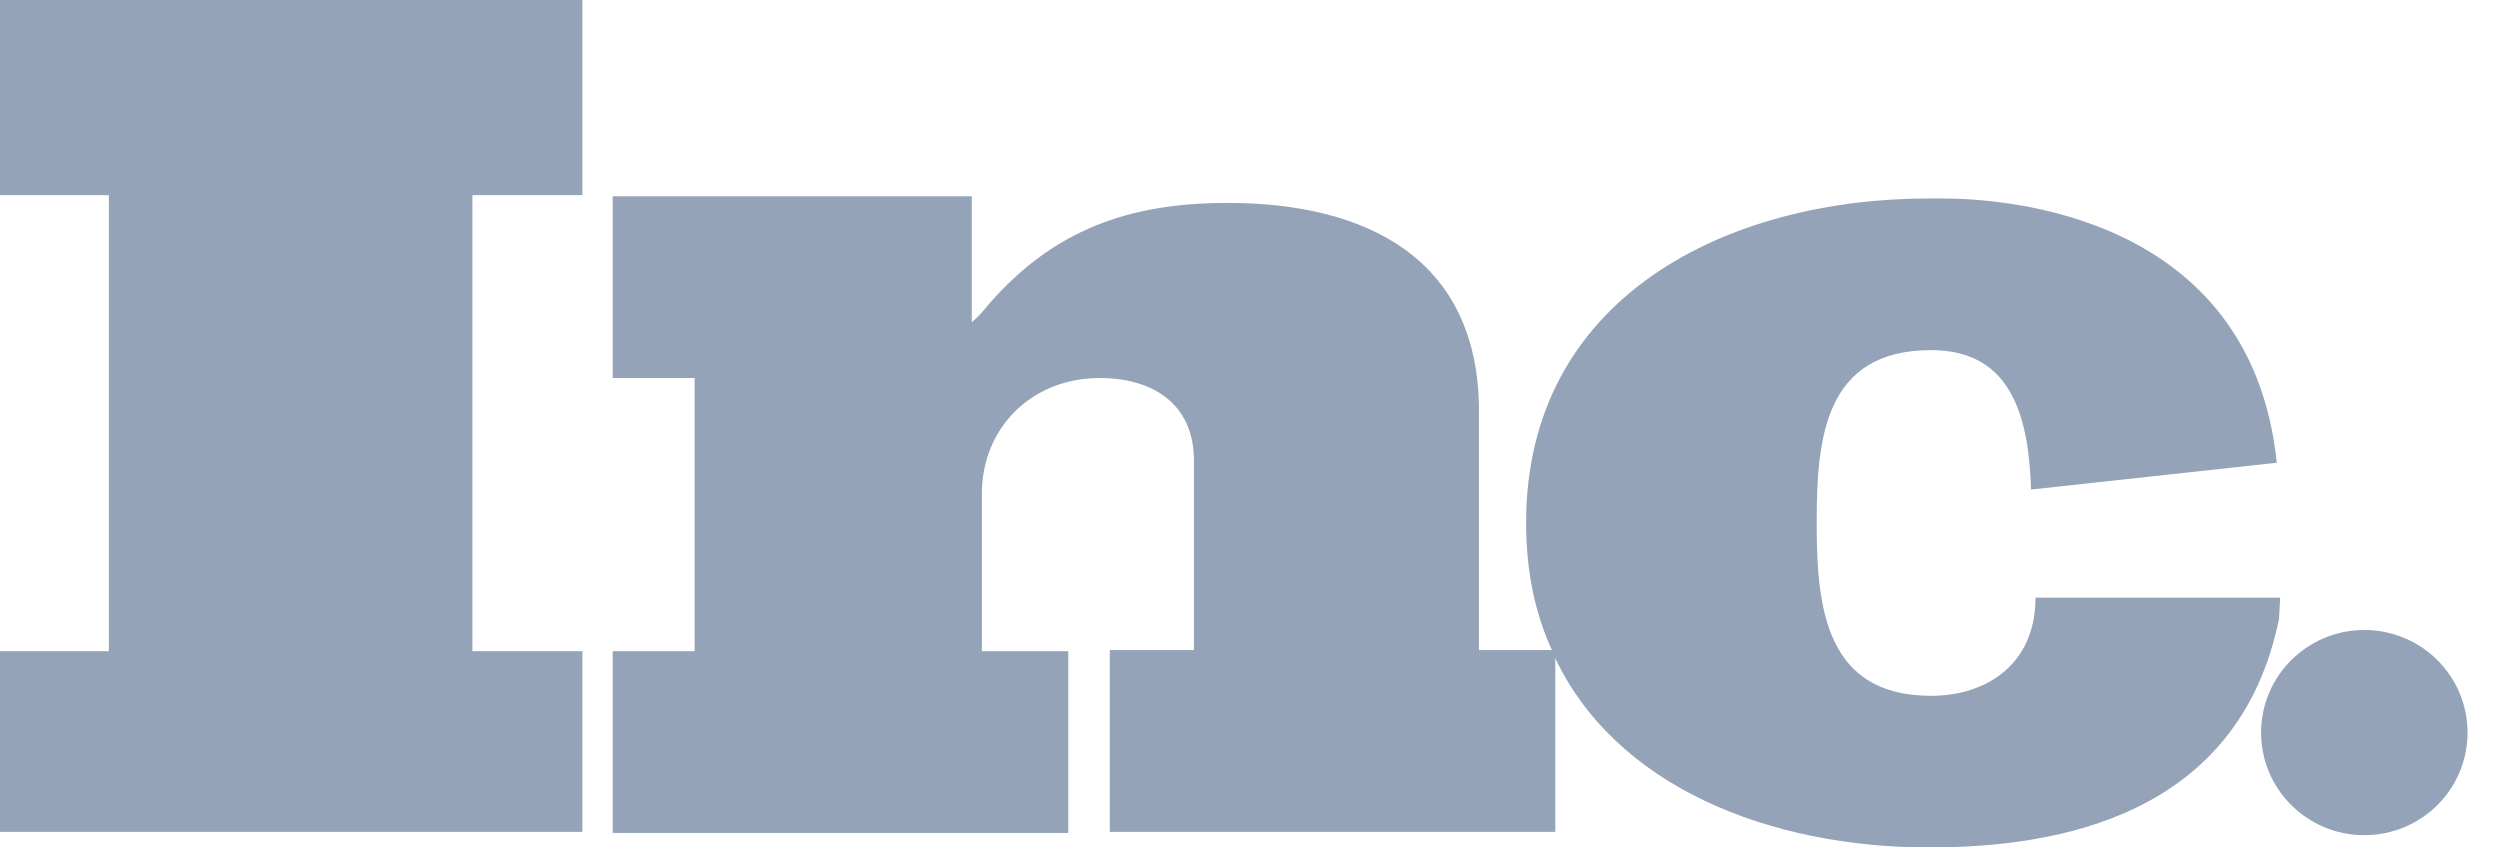 <svg width="59" height="20" viewBox="0 0 59 20" fill="none" xmlns="http://www.w3.org/2000/svg">
<g clip-path="url(#clip0_2112_2511)">
<path d="M0 4.605H2.569V15.368H0V19.632H13.744V15.368H11.149V4.605H13.744V0H0V4.605Z" fill="#94A3B8"/>
<path d="M34.904 15.368V9.711C34.904 6.105 32.255 4.789 28.972 4.789C26.641 4.789 24.867 5.421 23.331 7.184C23.225 7.316 23.093 7.474 22.934 7.605V4.632H14.46V8.921H16.393V15.368H14.46V19.658H25.211V15.368H23.172V11.658C23.172 10.079 24.364 8.921 25.953 8.921C27.197 8.921 28.177 9.526 28.177 10.868V15.342H26.191V19.632H36.705V15.421C36.705 15.395 36.678 15.368 36.678 15.342H34.904V15.368Z" fill="#94A3B8"/>
<path d="M53.812 14.105H48.224H48.038C48.038 15.684 46.873 16.421 45.576 16.421C43.086 16.421 42.874 14.342 42.874 12.368V12.316C42.874 10.342 43.06 8.263 45.576 8.263C47.535 8.263 47.88 9.947 47.933 11.553L53.732 10.921C53.123 5.053 47.297 4.684 45.84 4.684C45.629 4.684 45.523 4.684 45.523 4.684C40.73 4.684 36.016 7.026 36.016 12.342C36.016 13.474 36.227 14.474 36.625 15.342H36.651V15.421C38.081 18.579 41.789 20 45.523 20C48.568 20 52.832 19.263 53.785 14.605L53.812 14.105Z" fill="#94A3B8"/>
<path d="M55.798 19.71C57.144 19.71 58.234 18.627 58.234 17.29C58.234 15.952 57.144 14.868 55.798 14.868C54.453 14.868 53.362 15.952 53.362 17.29C53.362 18.627 54.453 19.71 55.798 19.71Z" fill="#94A3B8"/>
</g>
<defs>
<clipPath id="clip0_2112_2511">
<rect width="58.261" height="20" fill="white"/>
</clipPath>
</defs>
</svg>
